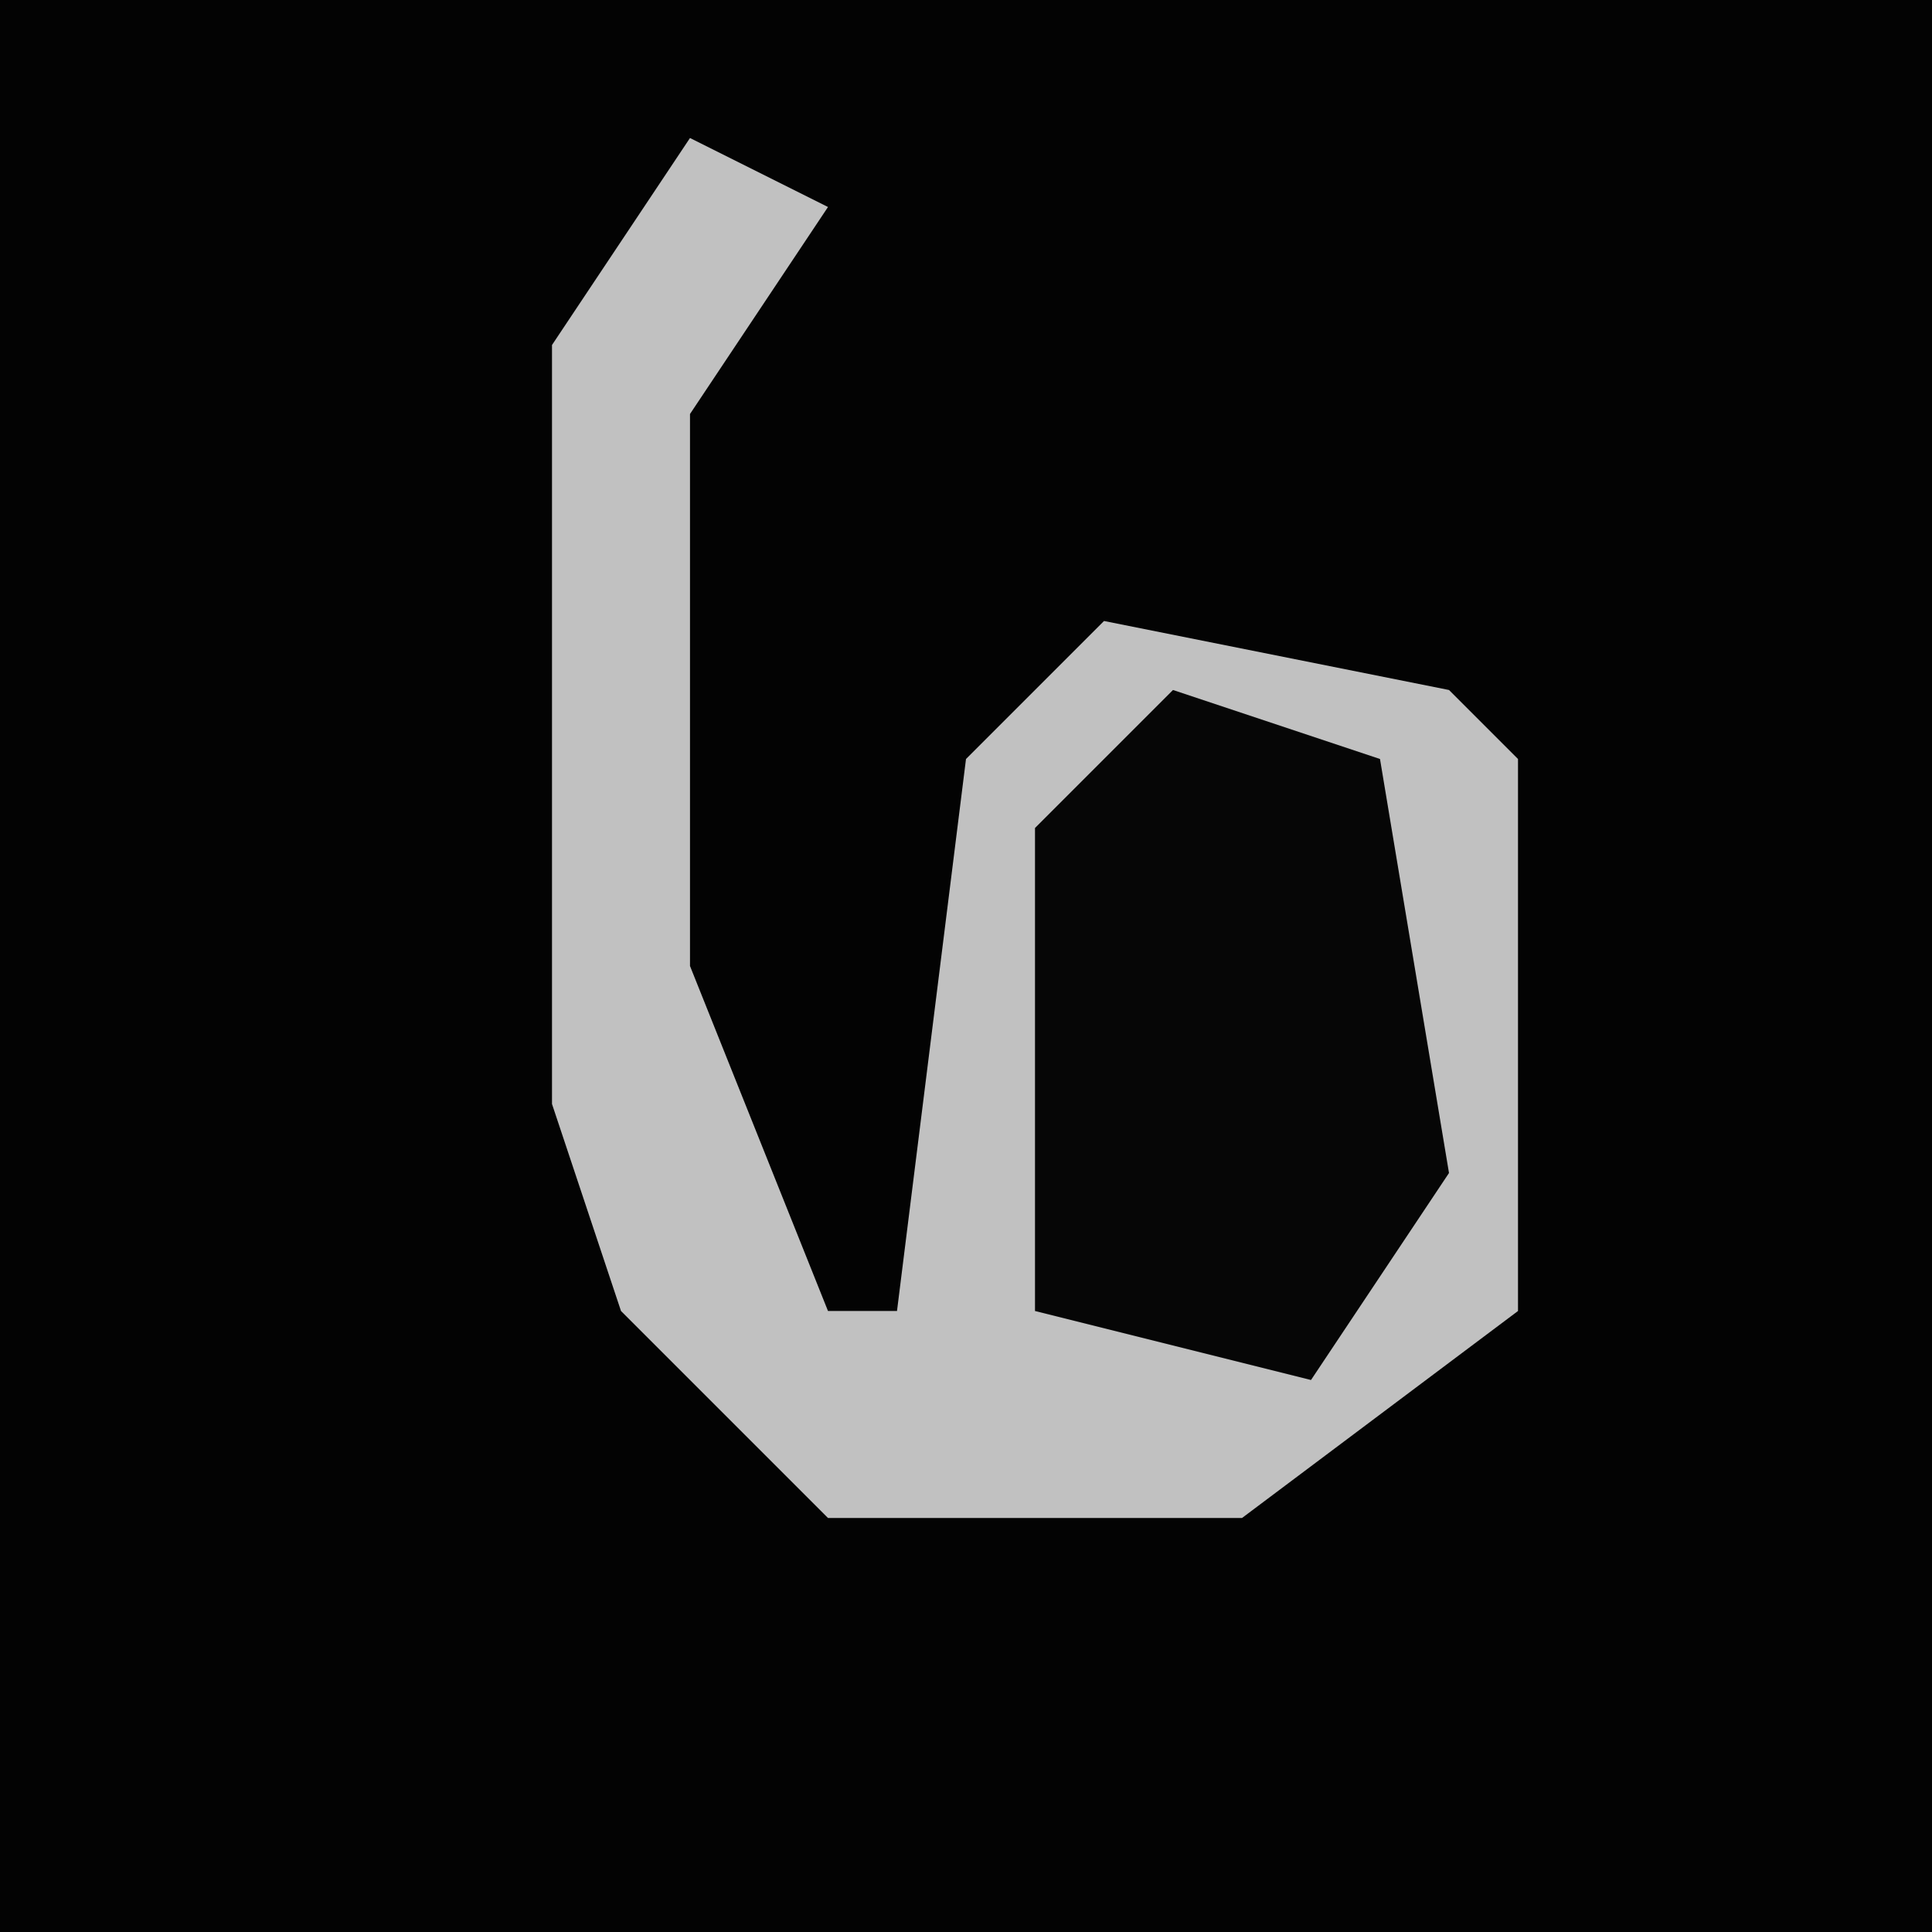 <?xml version="1.0" encoding="UTF-8"?>
<svg version="1.1" xmlns="http://www.w3.org/2000/svg" width="28" height="28">
<path d="M0,0 L28,0 L28,28 L0,28 Z " fill="#030303" transform="translate(0,0)"/>
<path d="M0,0 L2,1 L0,4 L0,12 L2,17 L3,17 L4,9 L6,7 L11,8 L12,9 L12,17 L8,20 L2,20 L-1,17 L-2,14 L-2,3 Z " fill="#C1C1C1" transform="translate(10,2)"/>
<path d="M0,0 L3,1 L4,7 L2,10 L-2,9 L-2,2 Z " fill="#060606" transform="translate(17,10)"/>
</svg>

